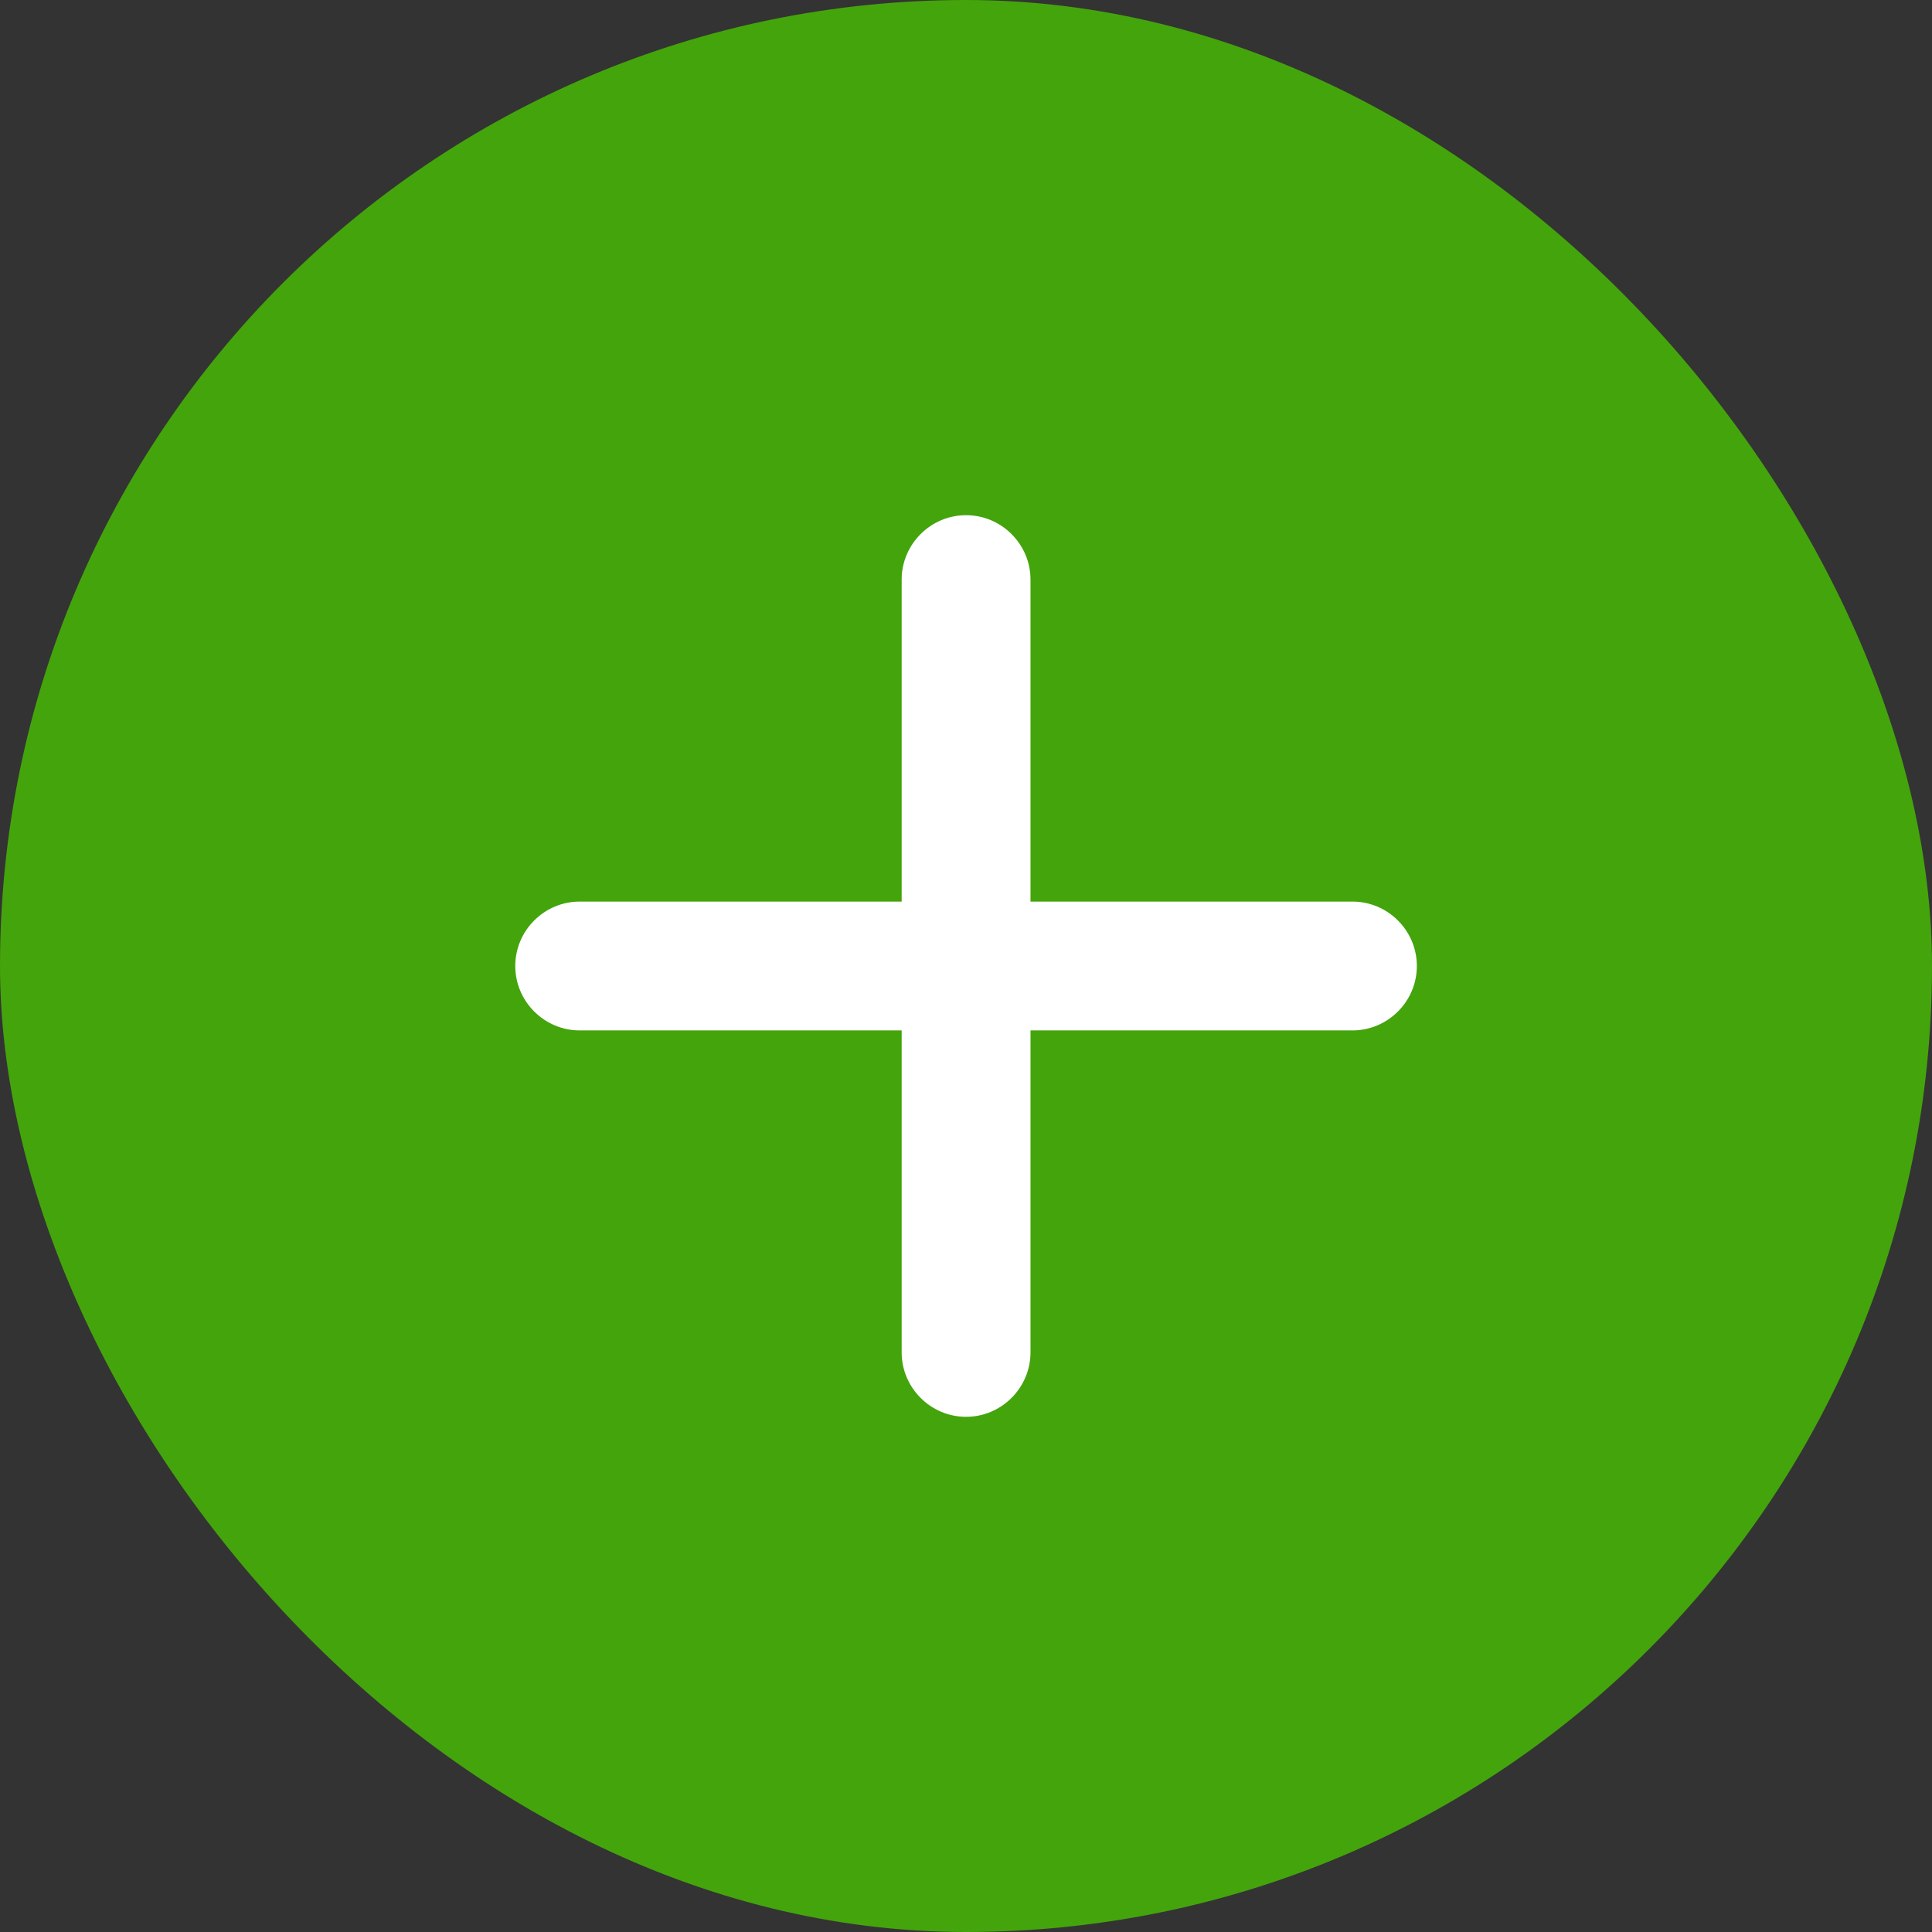<svg width="47" height="47" viewBox="0 0 47 47" fill="none" xmlns="http://www.w3.org/2000/svg">
<rect x="0" y="0" width="47" height="47" fill="#333333" stroke="none"/>
<rect width="47" height="47" rx="23.5" fill="#44A40C"/>
<path d="M32.902 25.067H25.069V32.9C25.069 33.761 24.363 34.467 23.502 34.467C22.64 34.467 21.935 33.761 21.935 32.9V25.067H14.102C13.24 25.067 12.535 24.361 12.535 23.5C12.535 22.638 13.24 21.933 14.102 21.933H21.935V14.1C21.935 13.238 22.64 12.533 23.502 12.533C24.363 12.533 25.069 13.238 25.069 14.1V21.933H32.902C33.764 21.933 34.468 22.638 34.468 23.5C34.468 24.361 33.764 25.067 32.902 25.067Z" fill="white"/>
</svg>

